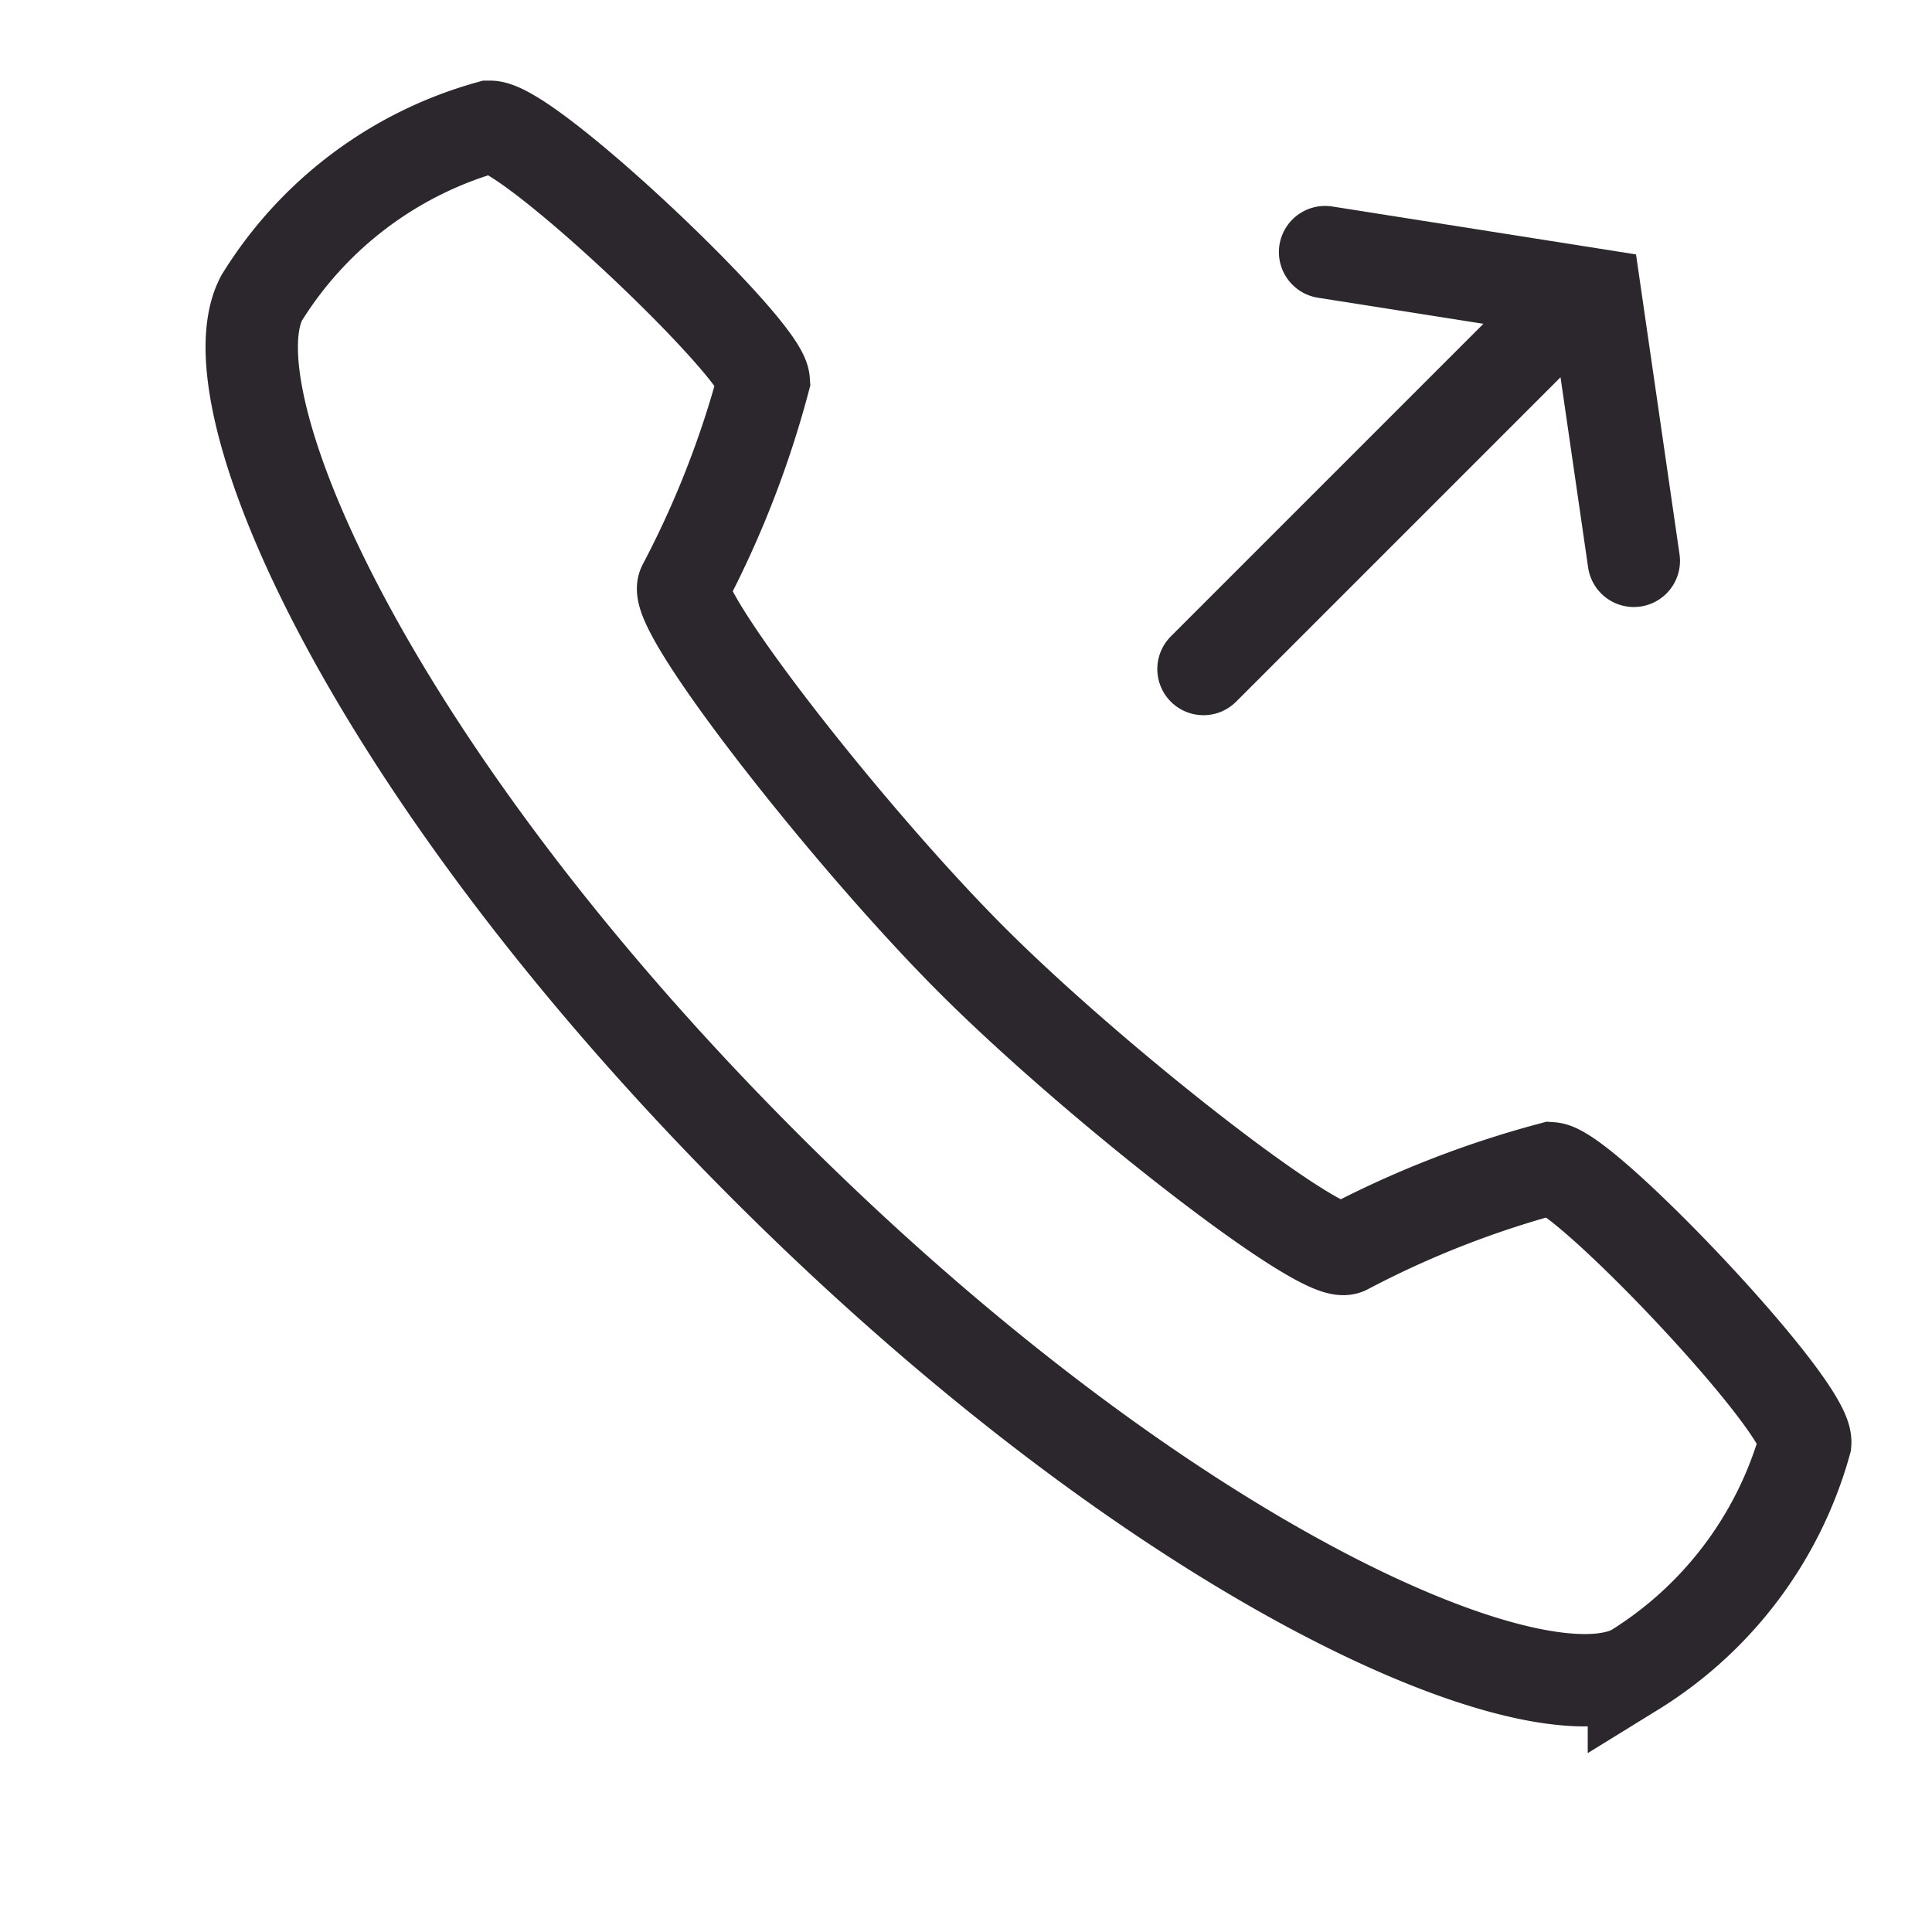 <svg xmlns="http://www.w3.org/2000/svg" width="31.38" height="31.38" viewBox="0 0 31.38 31.38">
  <g id="Gruppe_241" data-name="Gruppe 241" transform="translate(-558.164 -265.982) rotate(-45)">
    <path id="Pfad_121" data-name="Pfad 121" d="M279.7,383.728a15.885,15.885,0,0,0-3.273-1.432c-.416-.146-.987-4.765-.987-7.61s.571-7.465.987-7.61a15.917,15.917,0,0,0,3.273-1.433c.358-.413.222-5.676-.233-6.071a6.346,6.346,0,0,0-4.582-.648c-1.764.545-4.188,6.653-4.188,15.762s2.424,15.215,4.188,15.76a6.347,6.347,0,0,0,4.582-.647C279.925,389.405,280.061,384.14,279.7,383.728Z" transform="translate(-68.7 230.263)" fill="none" stroke="#2c262d" stroke-width="1.5"/>
    <g id="Gruppe_240" data-name="Gruppe 240" transform="translate(212.742 600.873)">
      <line id="Linie_45" data-name="Linie 45" x2="7.915" transform="translate(0 3.392)" fill="none" stroke="#2c262d" stroke-linecap="round" stroke-width="1.5"/>
      <path id="Pfad_122" data-name="Pfad 122" d="M1424.97,3112.51l2.613,3.592-2.613,3.5" transform="translate(-1418.785 -3112.51)" fill="none" stroke="#2c262d" stroke-linecap="round" stroke-width="1.5"/>
    </g>
  </g>
</svg>
